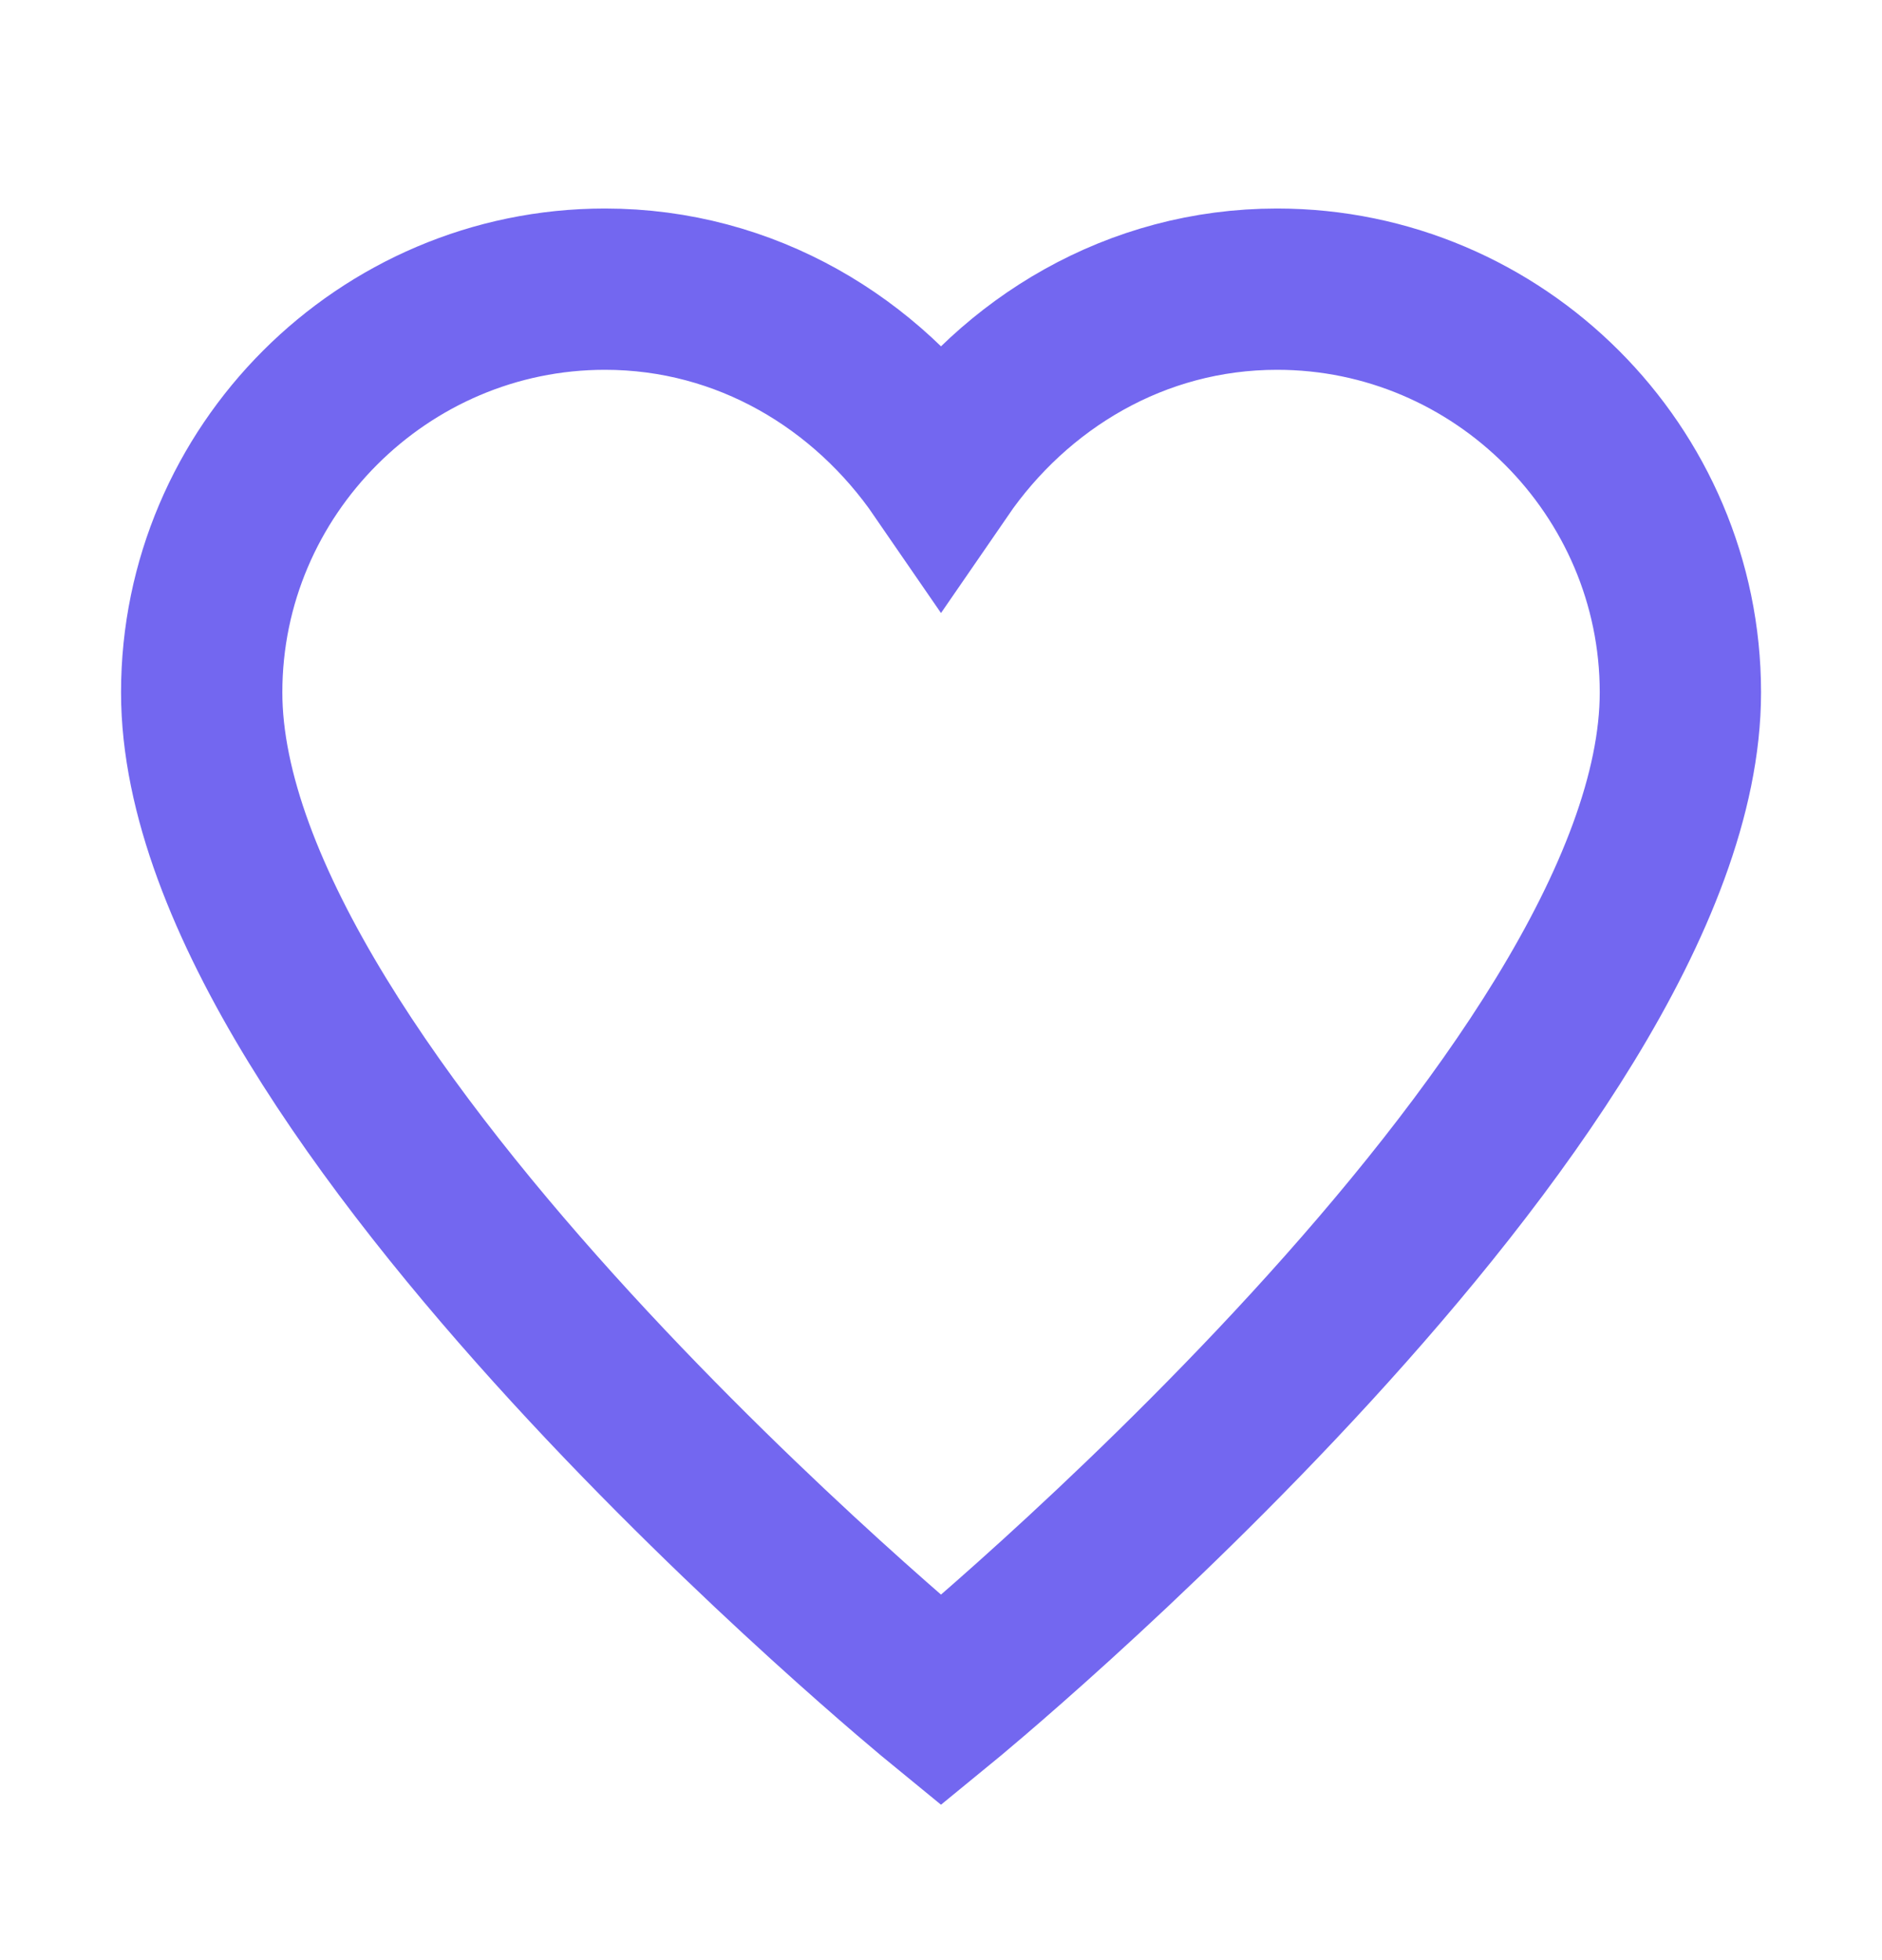 <svg width="24" height="25" viewBox="0 0 24 25" fill="none" xmlns="http://www.w3.org/2000/svg">
<path d="M16.286 3.688C14.486 3.688 12.943 4.631 12 6.003C11.057 4.631 9.514 3.688 7.714 3.688C4.886 3.688 2.572 6.003 2.572 8.831C2.572 13.974 12 21.689 12 21.689C12 21.689 21.429 13.974 21.429 8.831C21.429 6.003 19.114 3.688 16.286 3.688Z" stroke="#7367F0" stroke-width="2.057" stroke-miterlimit="10" stroke-linecap="square"/>
</svg>
